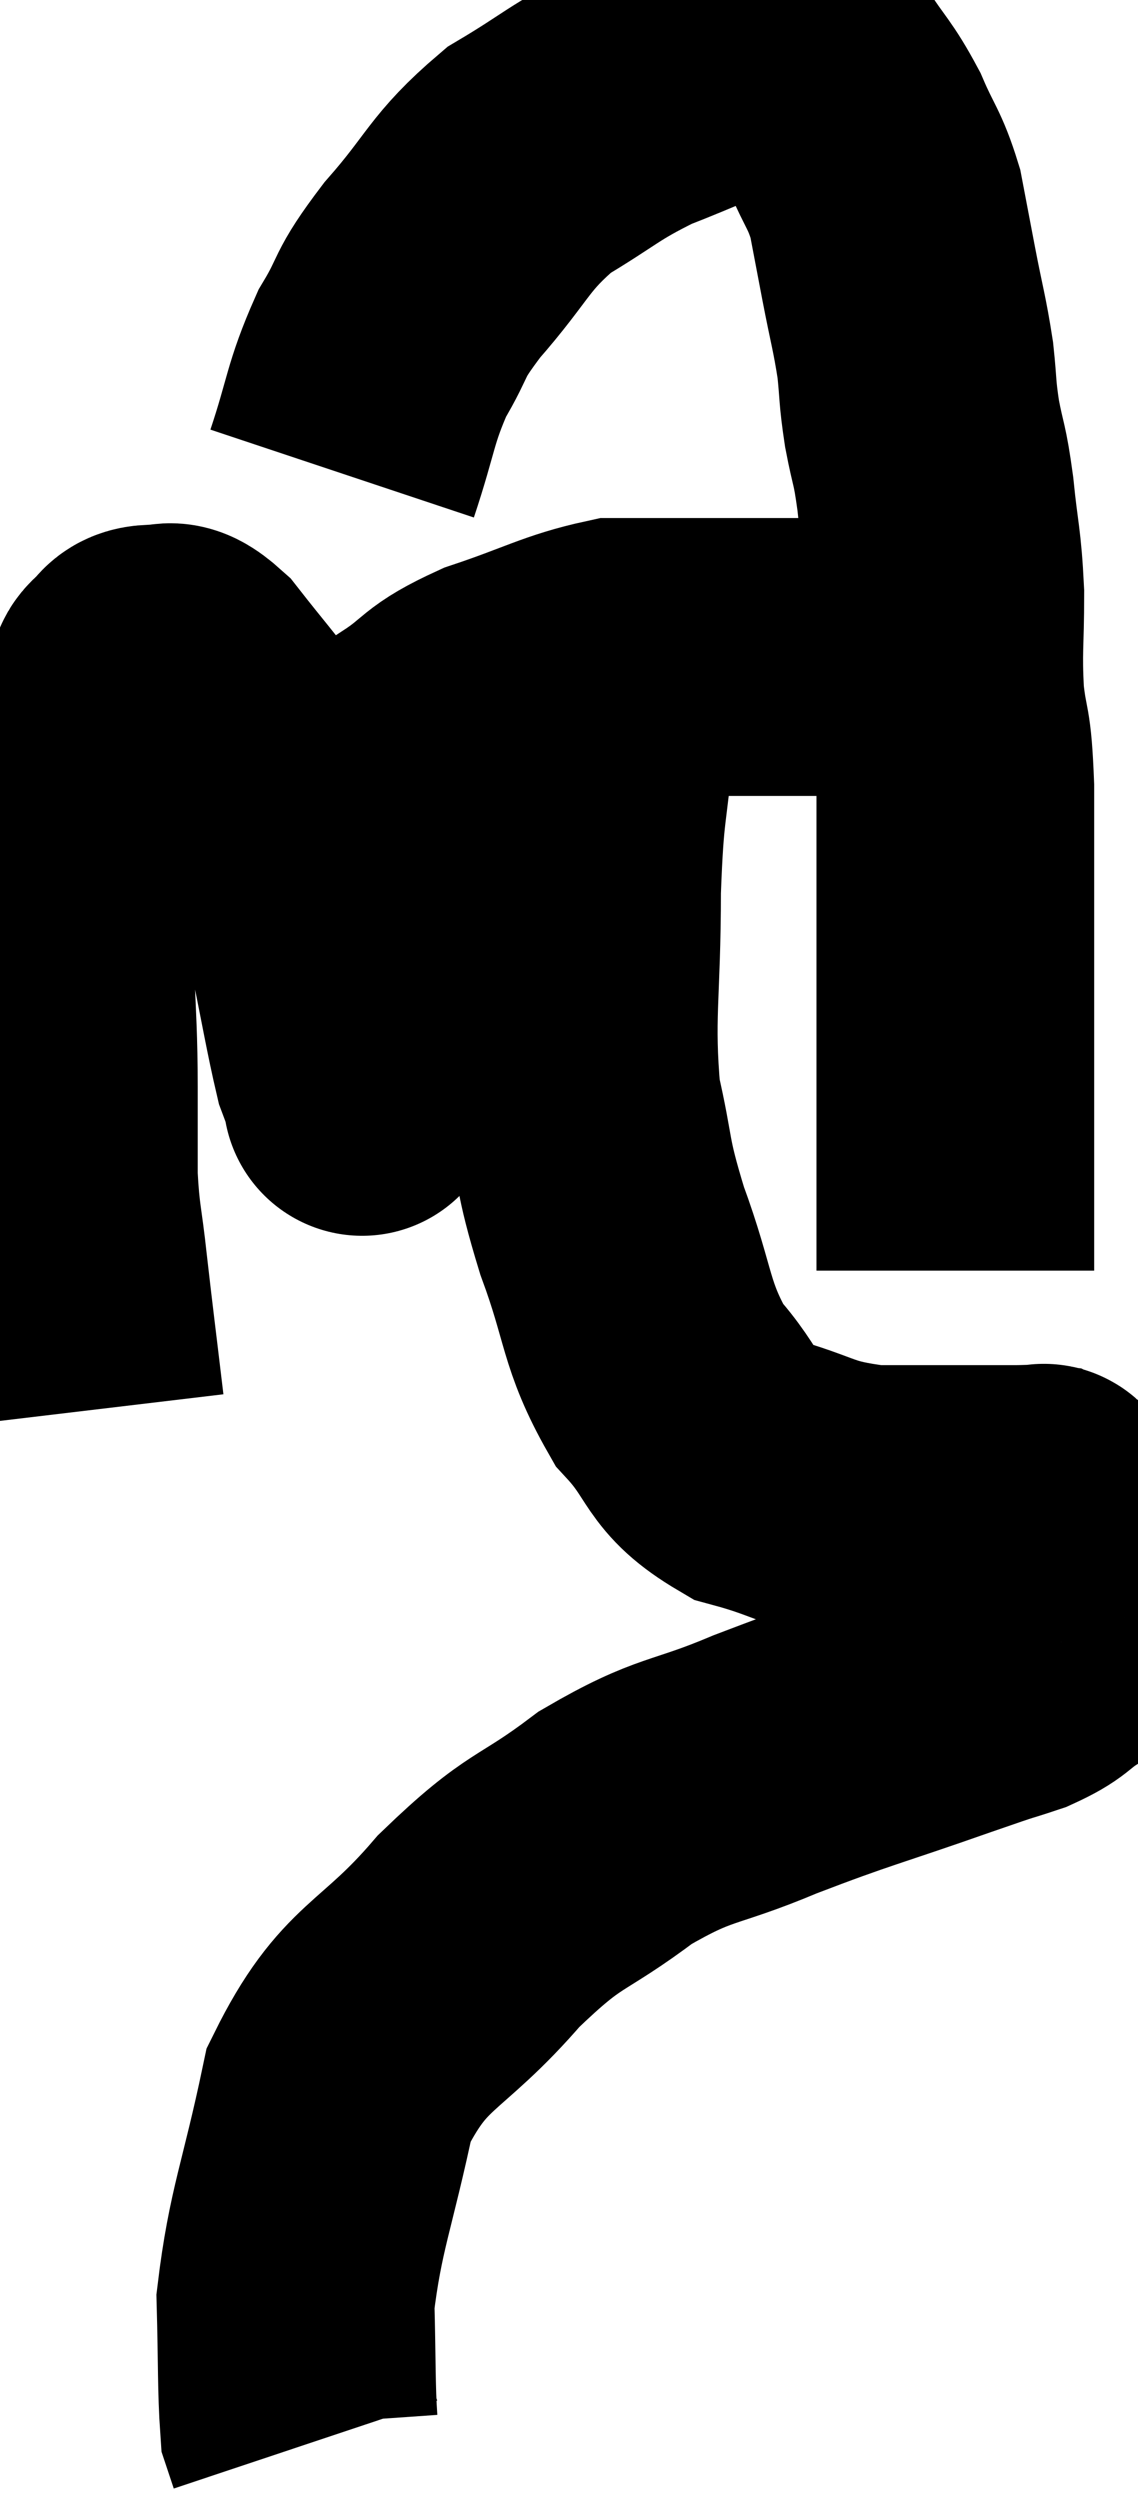 <svg xmlns="http://www.w3.org/2000/svg" viewBox="10.64 2.22 20.489 44.98" width="20.489" height="44.98"><path d="M 12.18 27.6 C 12.03 26.34, 12 26.13, 11.88 25.08 C 11.79 24.24, 11.745 24.225, 11.7 23.4 C 11.7 22.59, 11.7 23.025, 11.7 21.78 C 11.7 20.1, 11.565 19.845, 11.7 18.42 C 11.97 17.25, 11.94 17.04, 12.24 16.08 C 12.57 15.33, 12.705 15, 12.9 14.58 C 12.96 14.49, 12.9 14.505, 13.02 14.4 C 13.2 14.28, 13.125 14.175, 13.38 14.16 C 13.71 14.25, 13.605 13.95, 14.04 14.34 C 14.58 15.03, 14.67 15.105, 15.12 15.72 C 15.48 16.26, 15.495 15.975, 15.84 16.8 C 16.17 17.91, 16.215 17.88, 16.5 19.02 C 16.74 20.19, 16.815 20.655, 16.98 21.36 C 17.07 21.6, 17.115 21.72, 17.16 21.84 C 17.16 21.84, 17.16 21.84, 17.16 21.84 C 17.16 21.84, 17.16 21.885, 17.16 21.84 C 17.16 21.75, 17.16 22.26, 17.16 21.66 C 17.16 20.55, 17.07 20.52, 17.16 19.44 C 17.34 18.39, 17.355 18.12, 17.52 17.34 C 17.67 16.83, 17.655 16.74, 17.82 16.32 C 18 15.99, 17.745 16.05, 18.18 15.66 C 18.87 15.21, 18.675 15.165, 19.56 14.76 C 20.64 14.4, 20.895 14.22, 21.72 14.04 C 22.29 14.04, 22.245 14.04, 22.86 14.04 C 23.52 14.04, 23.28 14.04, 24.18 14.04 C 25.32 14.04, 25.65 14.04, 26.46 14.04 C 26.94 14.04, 27.18 14.04, 27.42 14.04 C 27.42 14.04, 27.42 14.04, 27.42 14.04 L 27.42 14.04" fill="none" stroke="black" stroke-width="5"></path><path d="M 16.8 10.74 C 17.16 9.66, 17.115 9.495, 17.52 8.58 C 17.97 7.83, 17.76 7.95, 18.42 7.08 C 19.29 6.09, 19.245 5.88, 20.16 5.1 C 21.12 4.53, 21.135 4.425, 22.08 3.96 C 23.01 3.6, 23.325 3.42, 23.94 3.24 C 24.24 3.24, 24.21 3.195, 24.54 3.24 C 24.9 3.33, 24.885 3.075, 25.26 3.42 C 25.65 4.02, 25.71 4.005, 26.04 4.62 C 26.31 5.25, 26.385 5.25, 26.58 5.88 C 26.7 6.51, 26.685 6.435, 26.82 7.14 C 26.97 7.92, 27.015 8.025, 27.12 8.7 C 27.18 9.27, 27.15 9.24, 27.24 9.84 C 27.36 10.47, 27.375 10.335, 27.48 11.1 C 27.57 12, 27.615 11.985, 27.66 12.9 C 27.66 13.83, 27.615 13.89, 27.66 14.76 C 27.75 15.57, 27.795 15.24, 27.84 16.38 C 27.84 17.85, 27.84 17.94, 27.84 19.32 C 27.84 20.61, 27.84 20.82, 27.84 21.9 C 27.84 22.77, 27.84 22.89, 27.84 23.64 C 27.84 24.27, 27.84 24.54, 27.84 24.9 C 27.84 24.99, 27.84 25.035, 27.84 25.08 L 27.84 25.08" fill="none" stroke="black" stroke-width="5"></path><path d="M 21.48 14.16 C 21.42 14.79, 21.45 14.4, 21.36 15.42 C 21.24 16.83, 21.18 16.59, 21.12 18.24 C 21.12 20.13, 20.985 20.49, 21.12 22.02 C 21.39 23.19, 21.27 23.085, 21.66 24.36 C 22.17 25.74, 22.065 26.04, 22.68 27.12 C 23.4 27.9, 23.205 28.14, 24.12 28.68 C 25.23 28.98, 25.14 29.13, 26.34 29.28 C 27.63 29.28, 28.155 29.28, 28.92 29.28 C 29.16 29.28, 29.25 29.265, 29.4 29.28 C 29.46 29.31, 29.385 29.175, 29.52 29.34 C 29.73 29.64, 29.79 29.52, 29.94 29.94 C 30.03 30.48, 30.165 30.54, 30.12 31.02 C 29.94 31.44, 30.06 31.515, 29.76 31.86 C 29.34 32.13, 29.445 32.16, 28.92 32.4 C 28.29 32.61, 28.785 32.43, 27.66 32.82 C 26.04 33.39, 25.905 33.39, 24.42 33.96 C 23.07 34.53, 23.01 34.35, 21.72 35.1 C 20.49 36.03, 20.505 35.76, 19.26 36.96 C 18 38.43, 17.565 38.235, 16.74 39.9 C 16.35 41.76, 16.14 42.135, 15.96 43.62 C 15.99 44.73, 15.975 45.195, 16.02 45.84 C 16.08 46.02, 16.11 46.11, 16.14 46.2 C 16.14 46.2, 16.14 46.2, 16.14 46.2 L 16.14 46.2" fill="none" stroke="black" stroke-width="5"></path></svg>